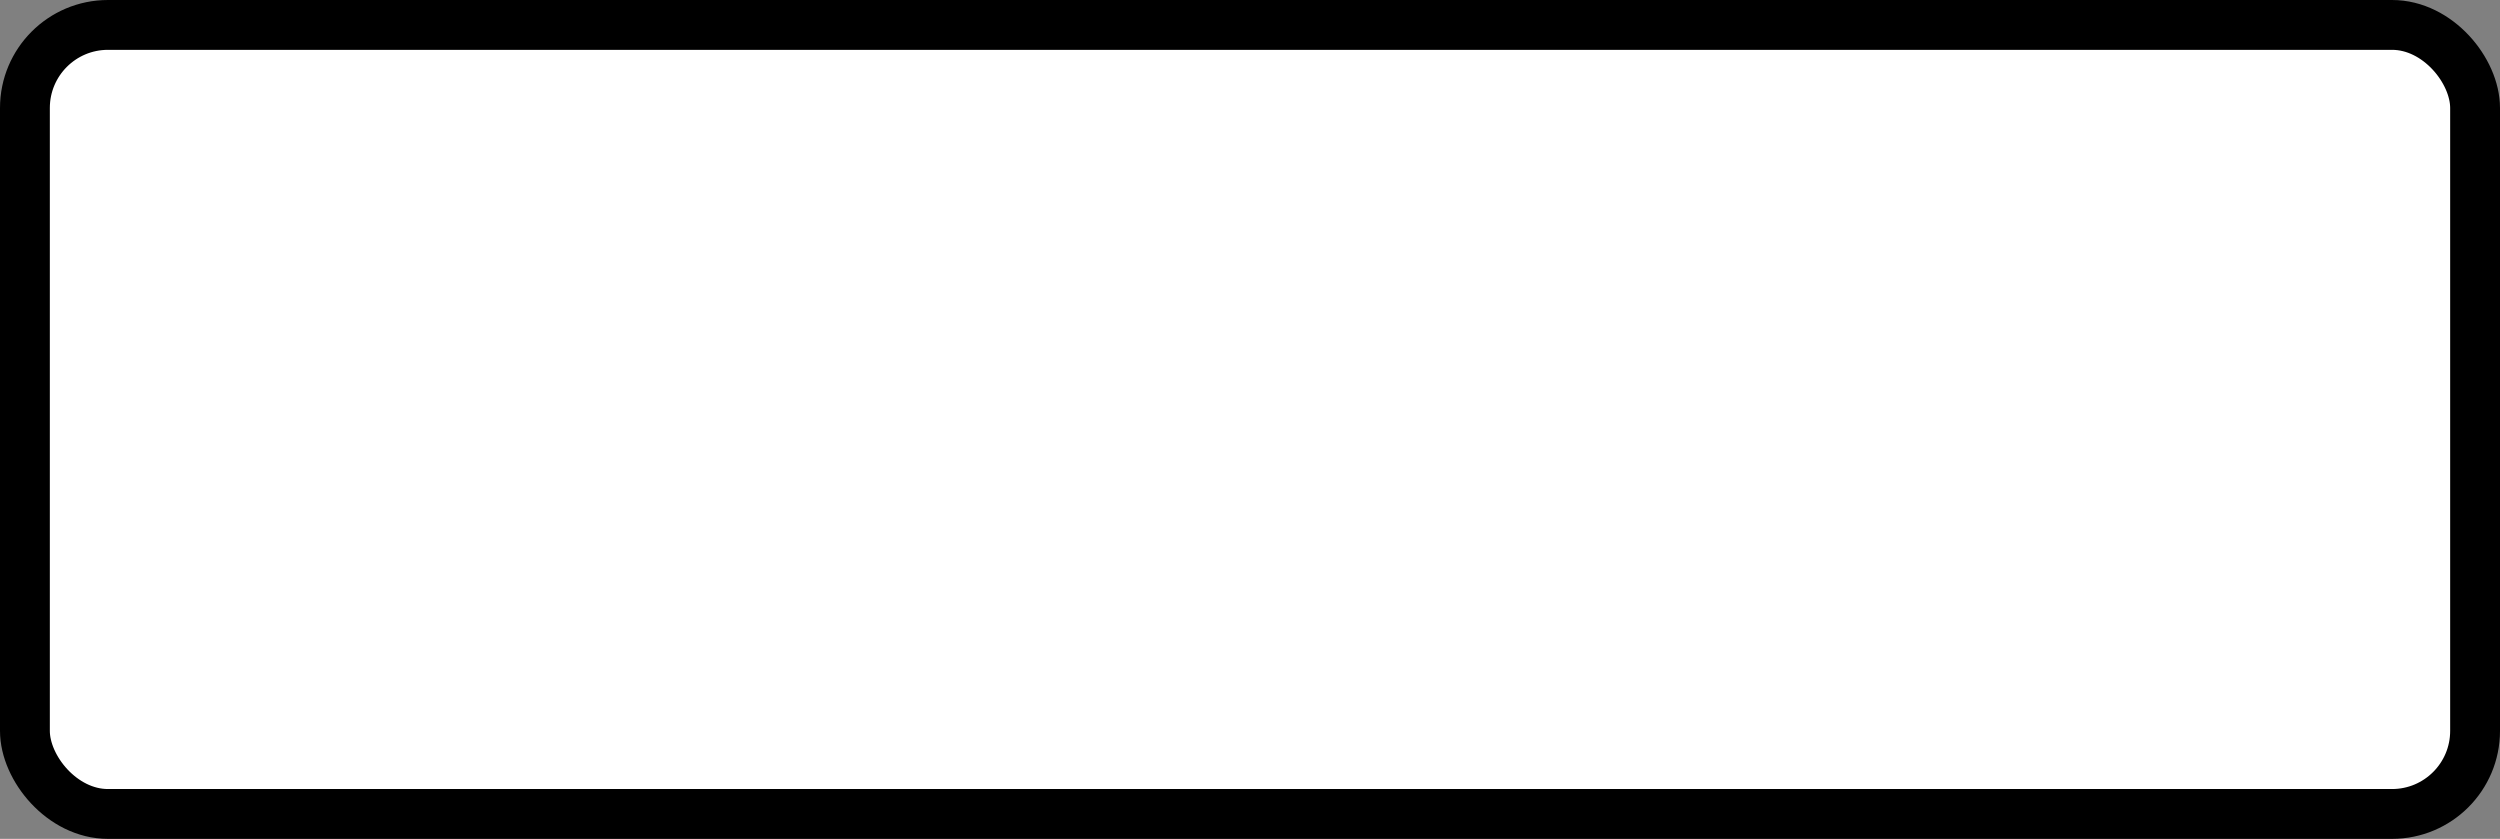 <?xml version='1.0' encoding='utf-8'?>
<svg xmlns="http://www.w3.org/2000/svg" width="60.2" height="20.2" viewBox="0 0 60.2 20.2">
  <rect x="0" y="0" width="60.2" height="20.2" fill="#808080" stroke="none"/>
  <rect x="0.6" y="0.6" width="59" height="19" rx="2" ry="2" fill="#fff" stroke="#000" stroke-width="1.2"/>
</svg>
